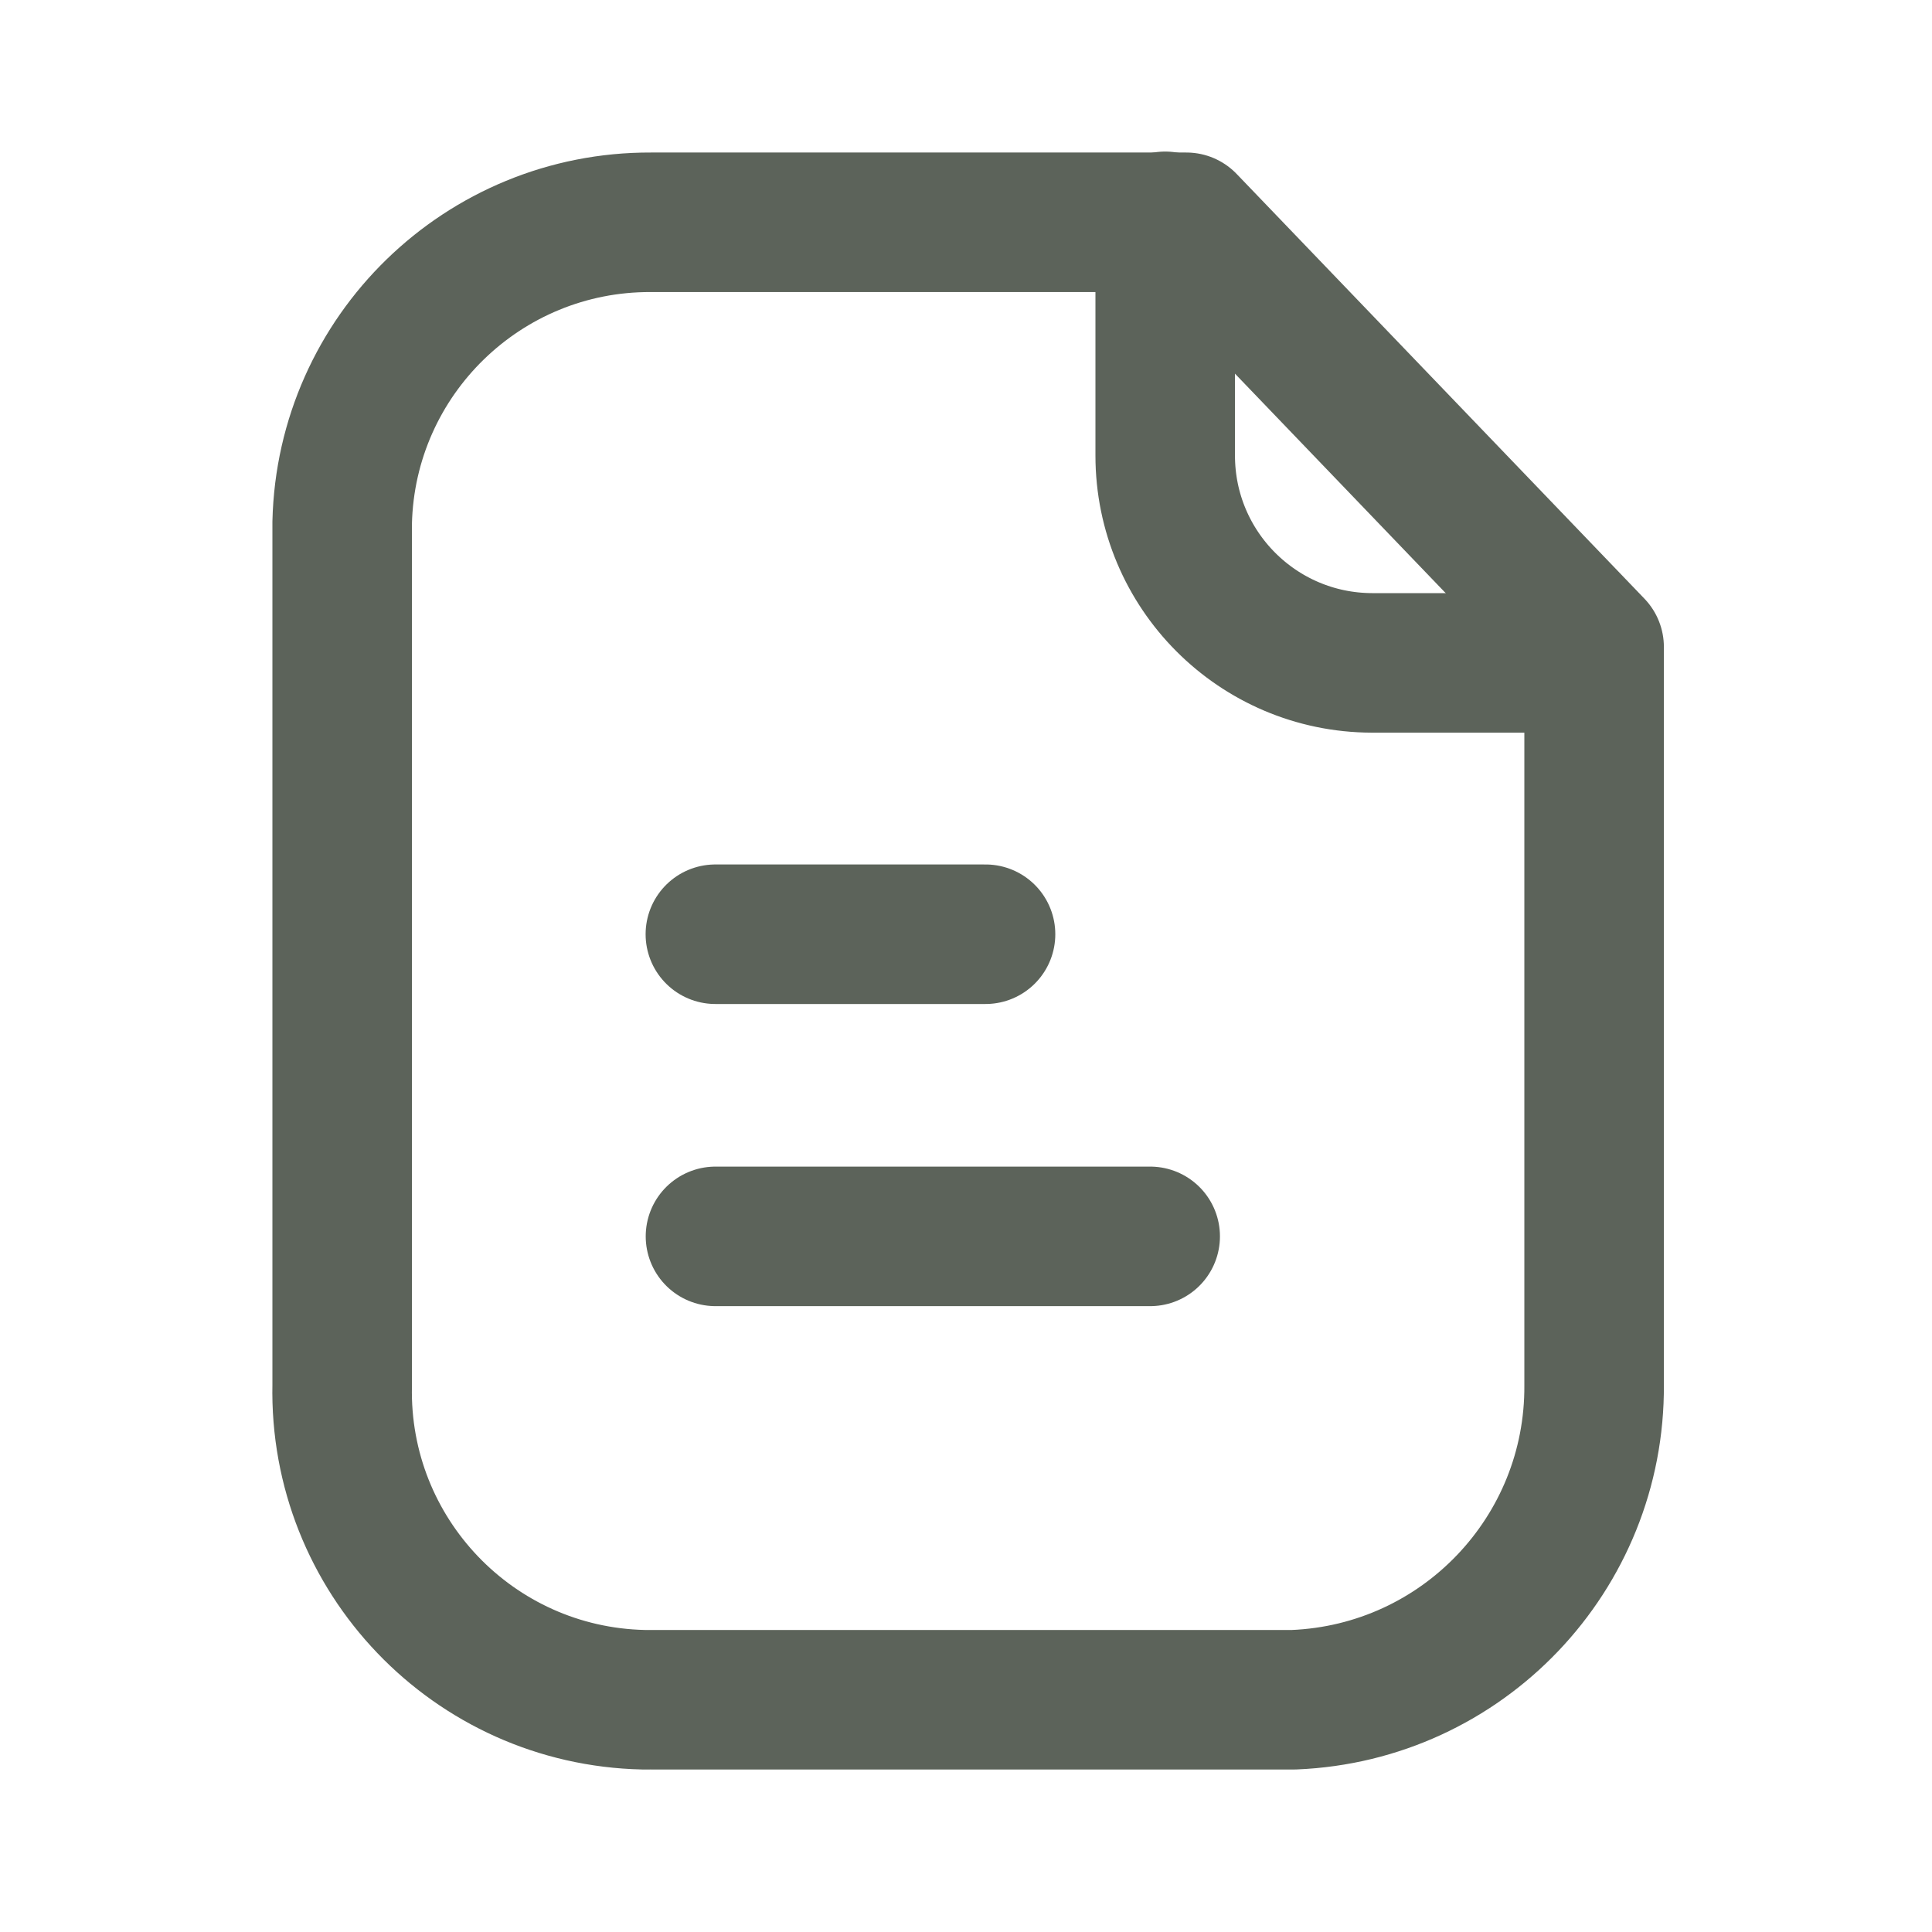<svg width="18" height="18" viewBox="0 0 18 18" fill="none" xmlns="http://www.w3.org/2000/svg">
<path fill-rule="evenodd" clip-rule="evenodd" d="M11.053 2.071H6.064C4.504 2.065 3.225 3.309 3.188 4.868V12.903C3.154 14.488 4.41 15.801 5.995 15.836C6.018 15.836 6.04 15.837 6.064 15.836H12.055C13.626 15.772 14.863 14.475 14.852 12.903V6.028L11.053 2.071Z" stroke="#5C635A" stroke-width="1.3" stroke-linecap="round" stroke-linejoin="round"/>
<path d="M10.856 2.062V4.244C10.856 5.309 11.717 6.173 12.782 6.176H14.849" stroke="#5C635A" stroke-width="1.3" stroke-linecap="round" stroke-linejoin="round"/>
<path d="M10.716 11.519H6.666" stroke="#5C635A" stroke-width="1.3" stroke-linecap="round" stroke-linejoin="round"/>
<path d="M9.182 8.704H6.665" stroke="#5C635A" stroke-width="1.3" stroke-linecap="round" stroke-linejoin="round"/>
</svg>
